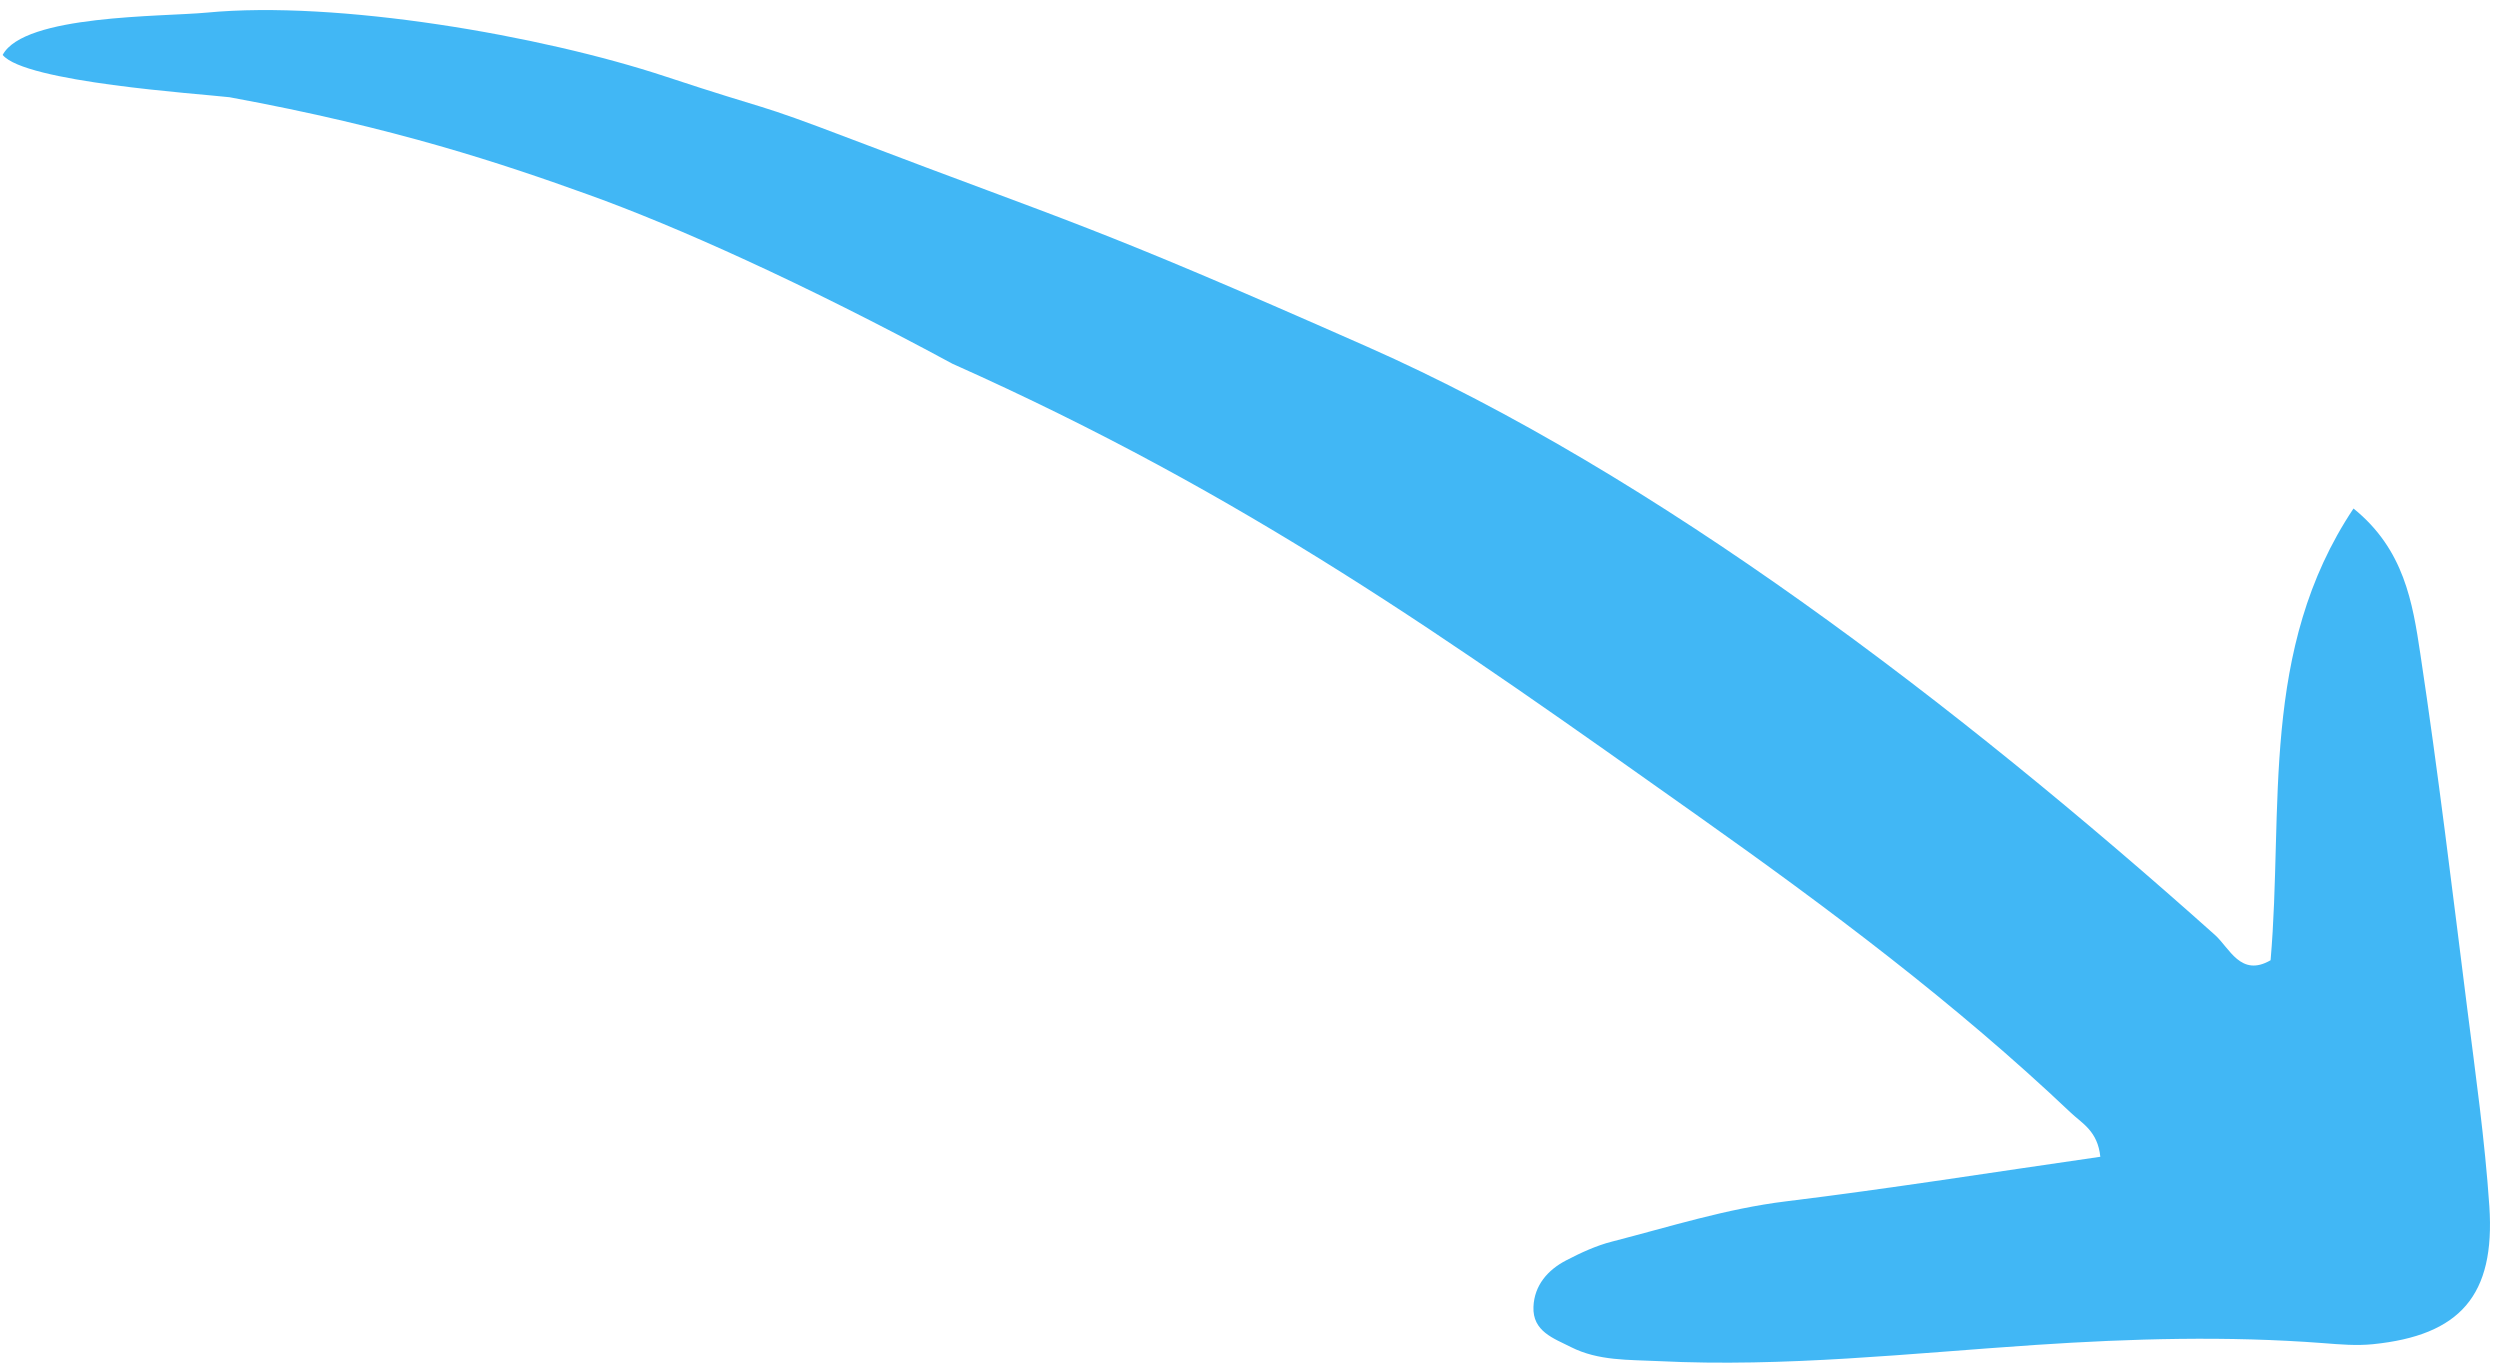 <?xml version="1.0" encoding="UTF-8" standalone="no"?> <svg xmlns="http://www.w3.org/2000/svg" xmlns:xlink="http://www.w3.org/1999/xlink" width="141" height="77" viewBox="0 0 141 77" xml:space="preserve"> <desc>Created with Fabric.js 4.6.0</desc> <defs> </defs> <g transform="matrix(1 0 0 1 70.29 38.71)" id="6qxKkDd86drzG9qHpKvOR"> <path style="stroke: none; stroke-width: 1; stroke-dasharray: none; stroke-linecap: butt; stroke-dashoffset: 0; stroke-linejoin: miter; stroke-miterlimit: 4; fill: rgb(65,183,245); fill-rule: evenodd; opacity: 1;" transform=" translate(-70.29, -38.71)" d="M 132.738 28.68 C 127.421 36.65 128.805 45.594 128.061 54.158 C 126.377 55.134 125.747 53.466 124.92 52.728 C 110.347 39.711 93.356 26.738 77.129 19.563 C 61.273 12.552 60.619 12.656 48.004 7.843 C 42.278 5.657 43.73 6.365 37.536 4.316 C 30.51 1.99 19.005 0.009 11.667 0.711 C 9.143 0.951 1.36 0.821 0.151 3.098 C 1.41 4.637 11.189 5.282 12.947 5.484 C 22.304 7.203 28.351 9.237 33.223 10.992 C 38.094 12.746 45.278 15.951 53.718 20.515 C 70.36 27.946 81.556 35.949 95.771 46.021 C 103.091 51.205 110.281 56.579 116.809 62.772 C 117.432 63.361 118.311 63.794 118.458 65.242 C 112.436 66.108 106.602 67.037 100.74 67.755 C 97.37 68.167 94.173 69.189 90.919 70.025 C 90.024 70.253 89.157 70.656 88.333 71.084 C 87.291 71.625 86.536 72.493 86.487 73.704 C 86.43 75.091 87.625 75.481 88.599 75.974 C 90.155 76.762 91.86 76.684 93.538 76.767 C 100.655 77.121 107.73 76.327 114.807 75.854 C 120.233 75.493 125.623 75.34 131.039 75.753 C 131.965 75.826 132.905 75.906 133.824 75.814 C 138.752 75.316 140.738 73.064 140.399 68.03 C 140.146 64.304 139.623 60.595 139.153 56.889 C 138.31 50.213 137.51 43.531 136.507 36.88 C 136.072 33.996 135.6 30.991 132.738 28.68 Z" stroke-linecap="round"></path> </g> </svg> 